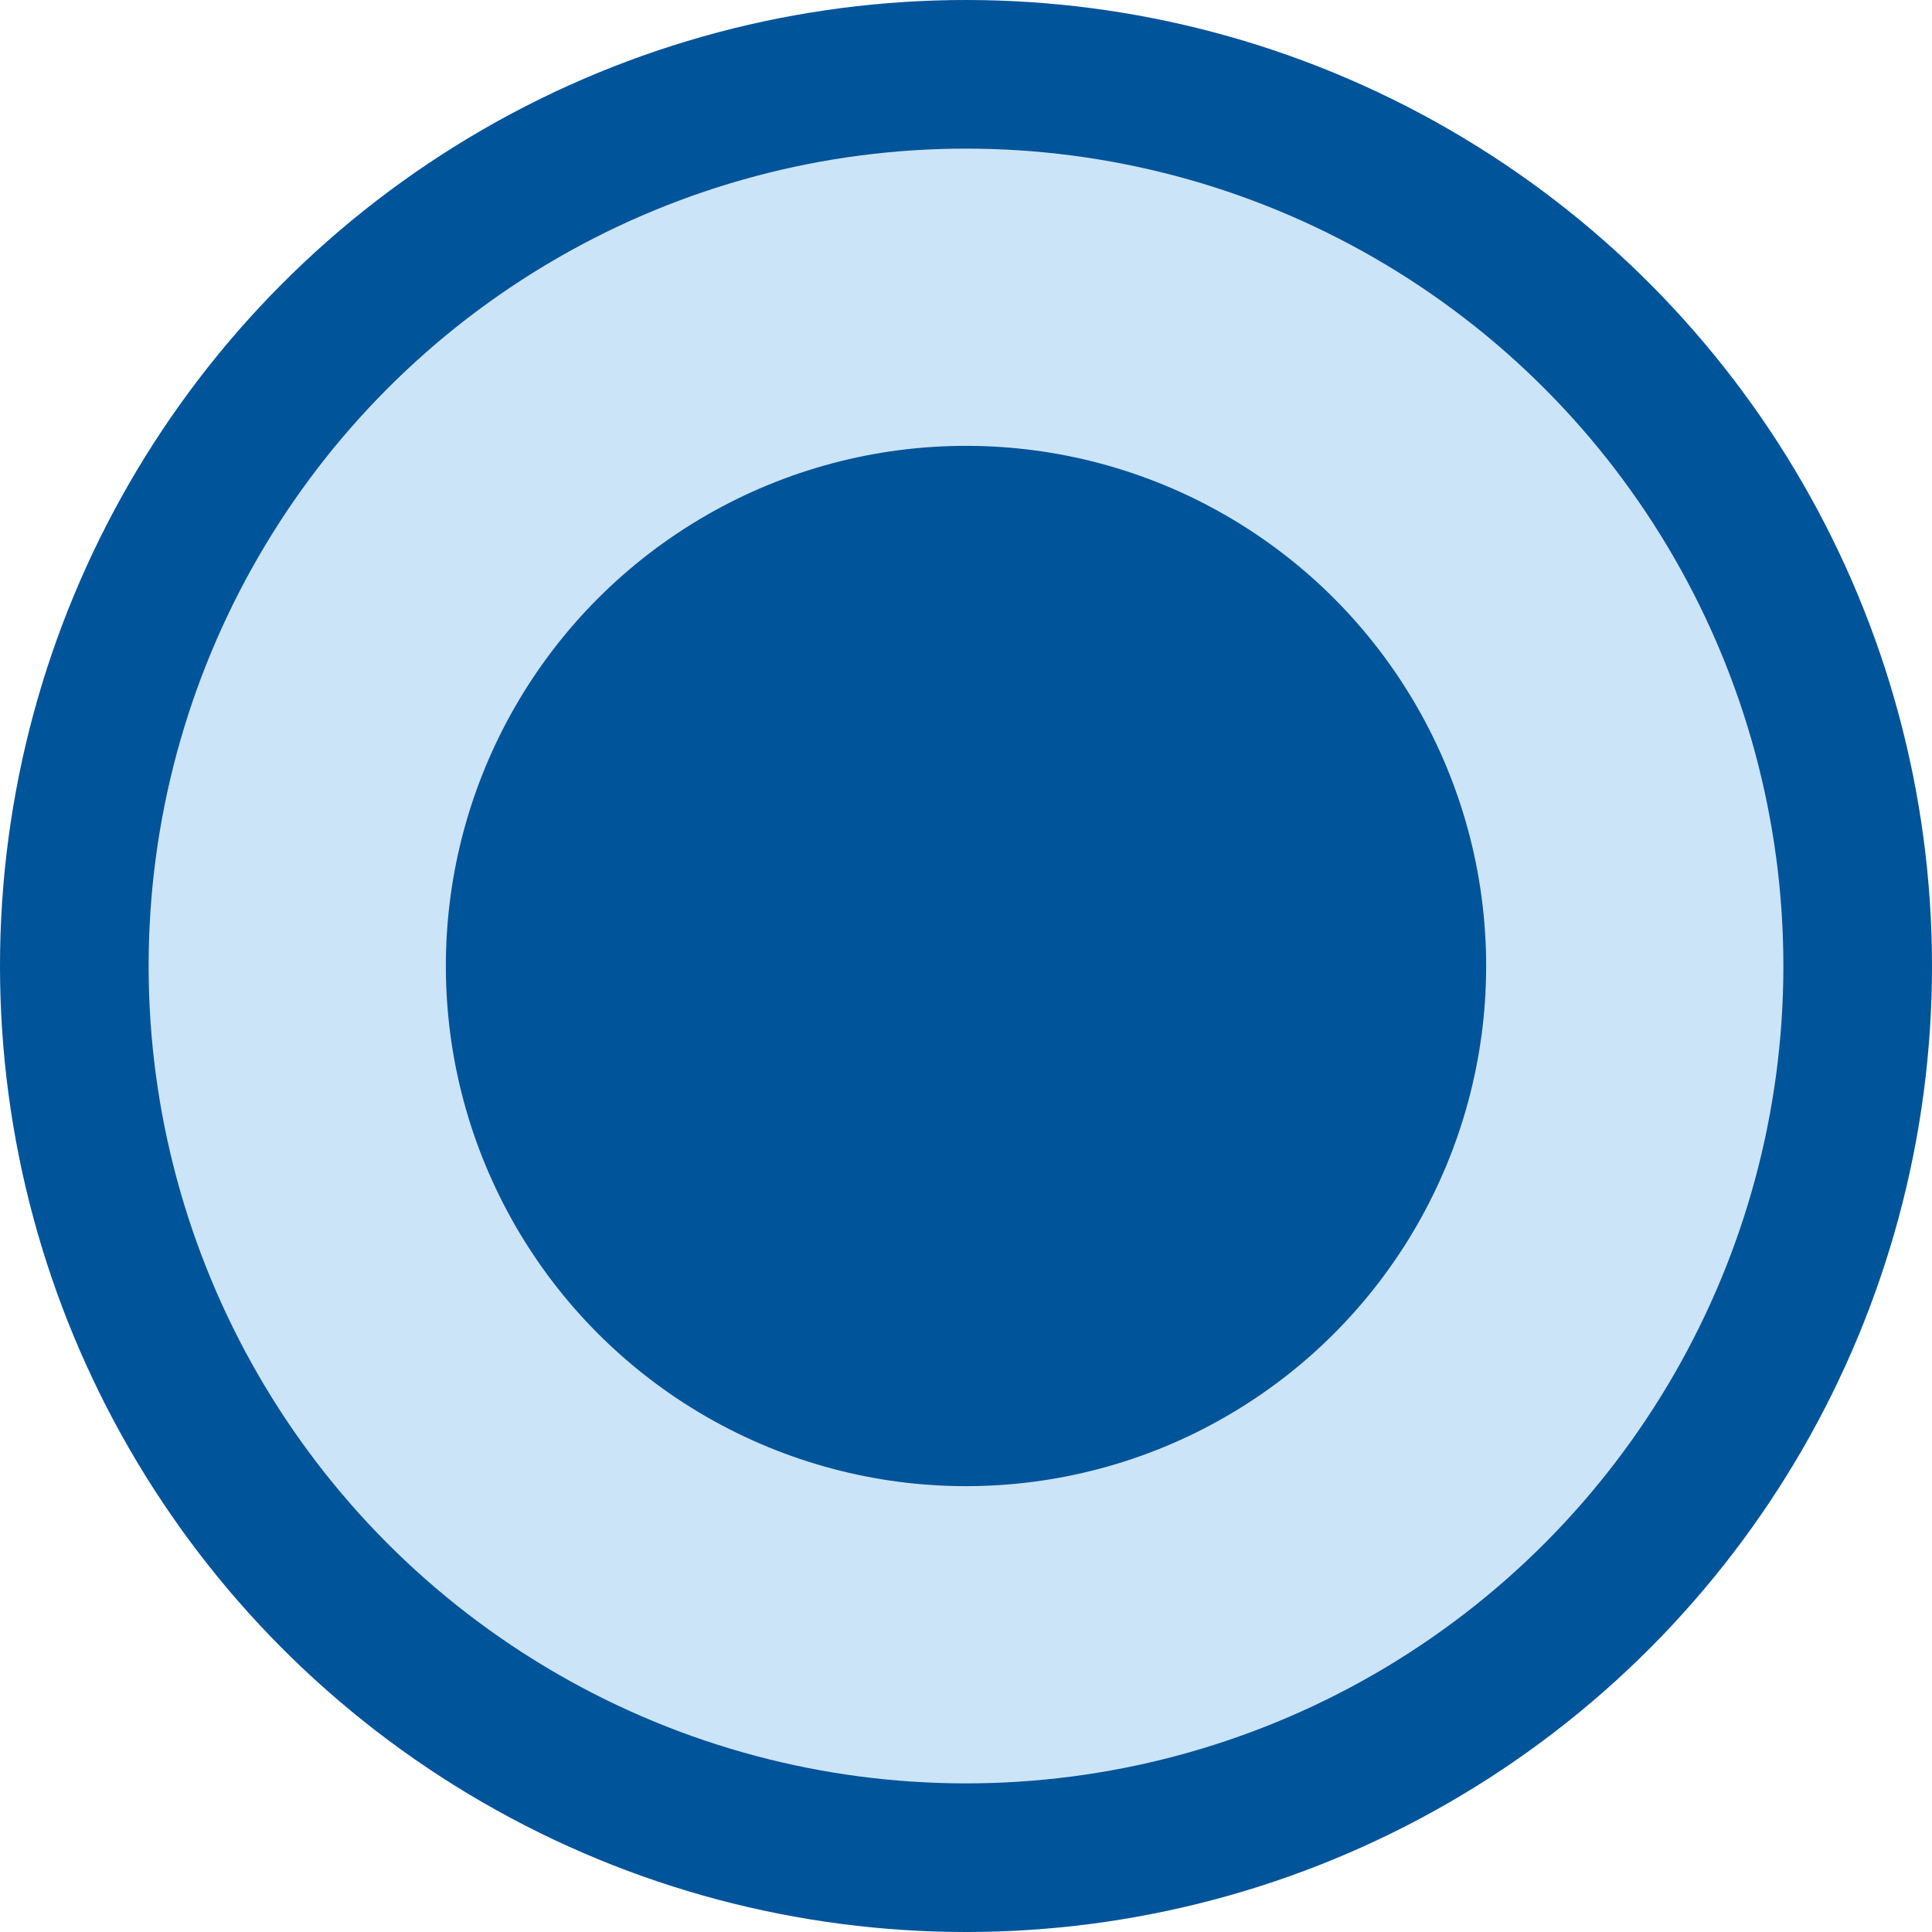 <svg xmlns="http://www.w3.org/2000/svg" width="13" height="13" viewBox="0 0 13 13">
  <g fill="none" fill-rule="evenodd">
    <circle cx="6.5" cy="6.5" r="6.5" fill="#005499"/>
    <circle cx="6.5" cy="6.5" r="5.5" fill="#CCE4F7"/>
    <circle cx="6.5" cy="6.5" r="3.5" fill="#005499"/>
  </g>
</svg>
